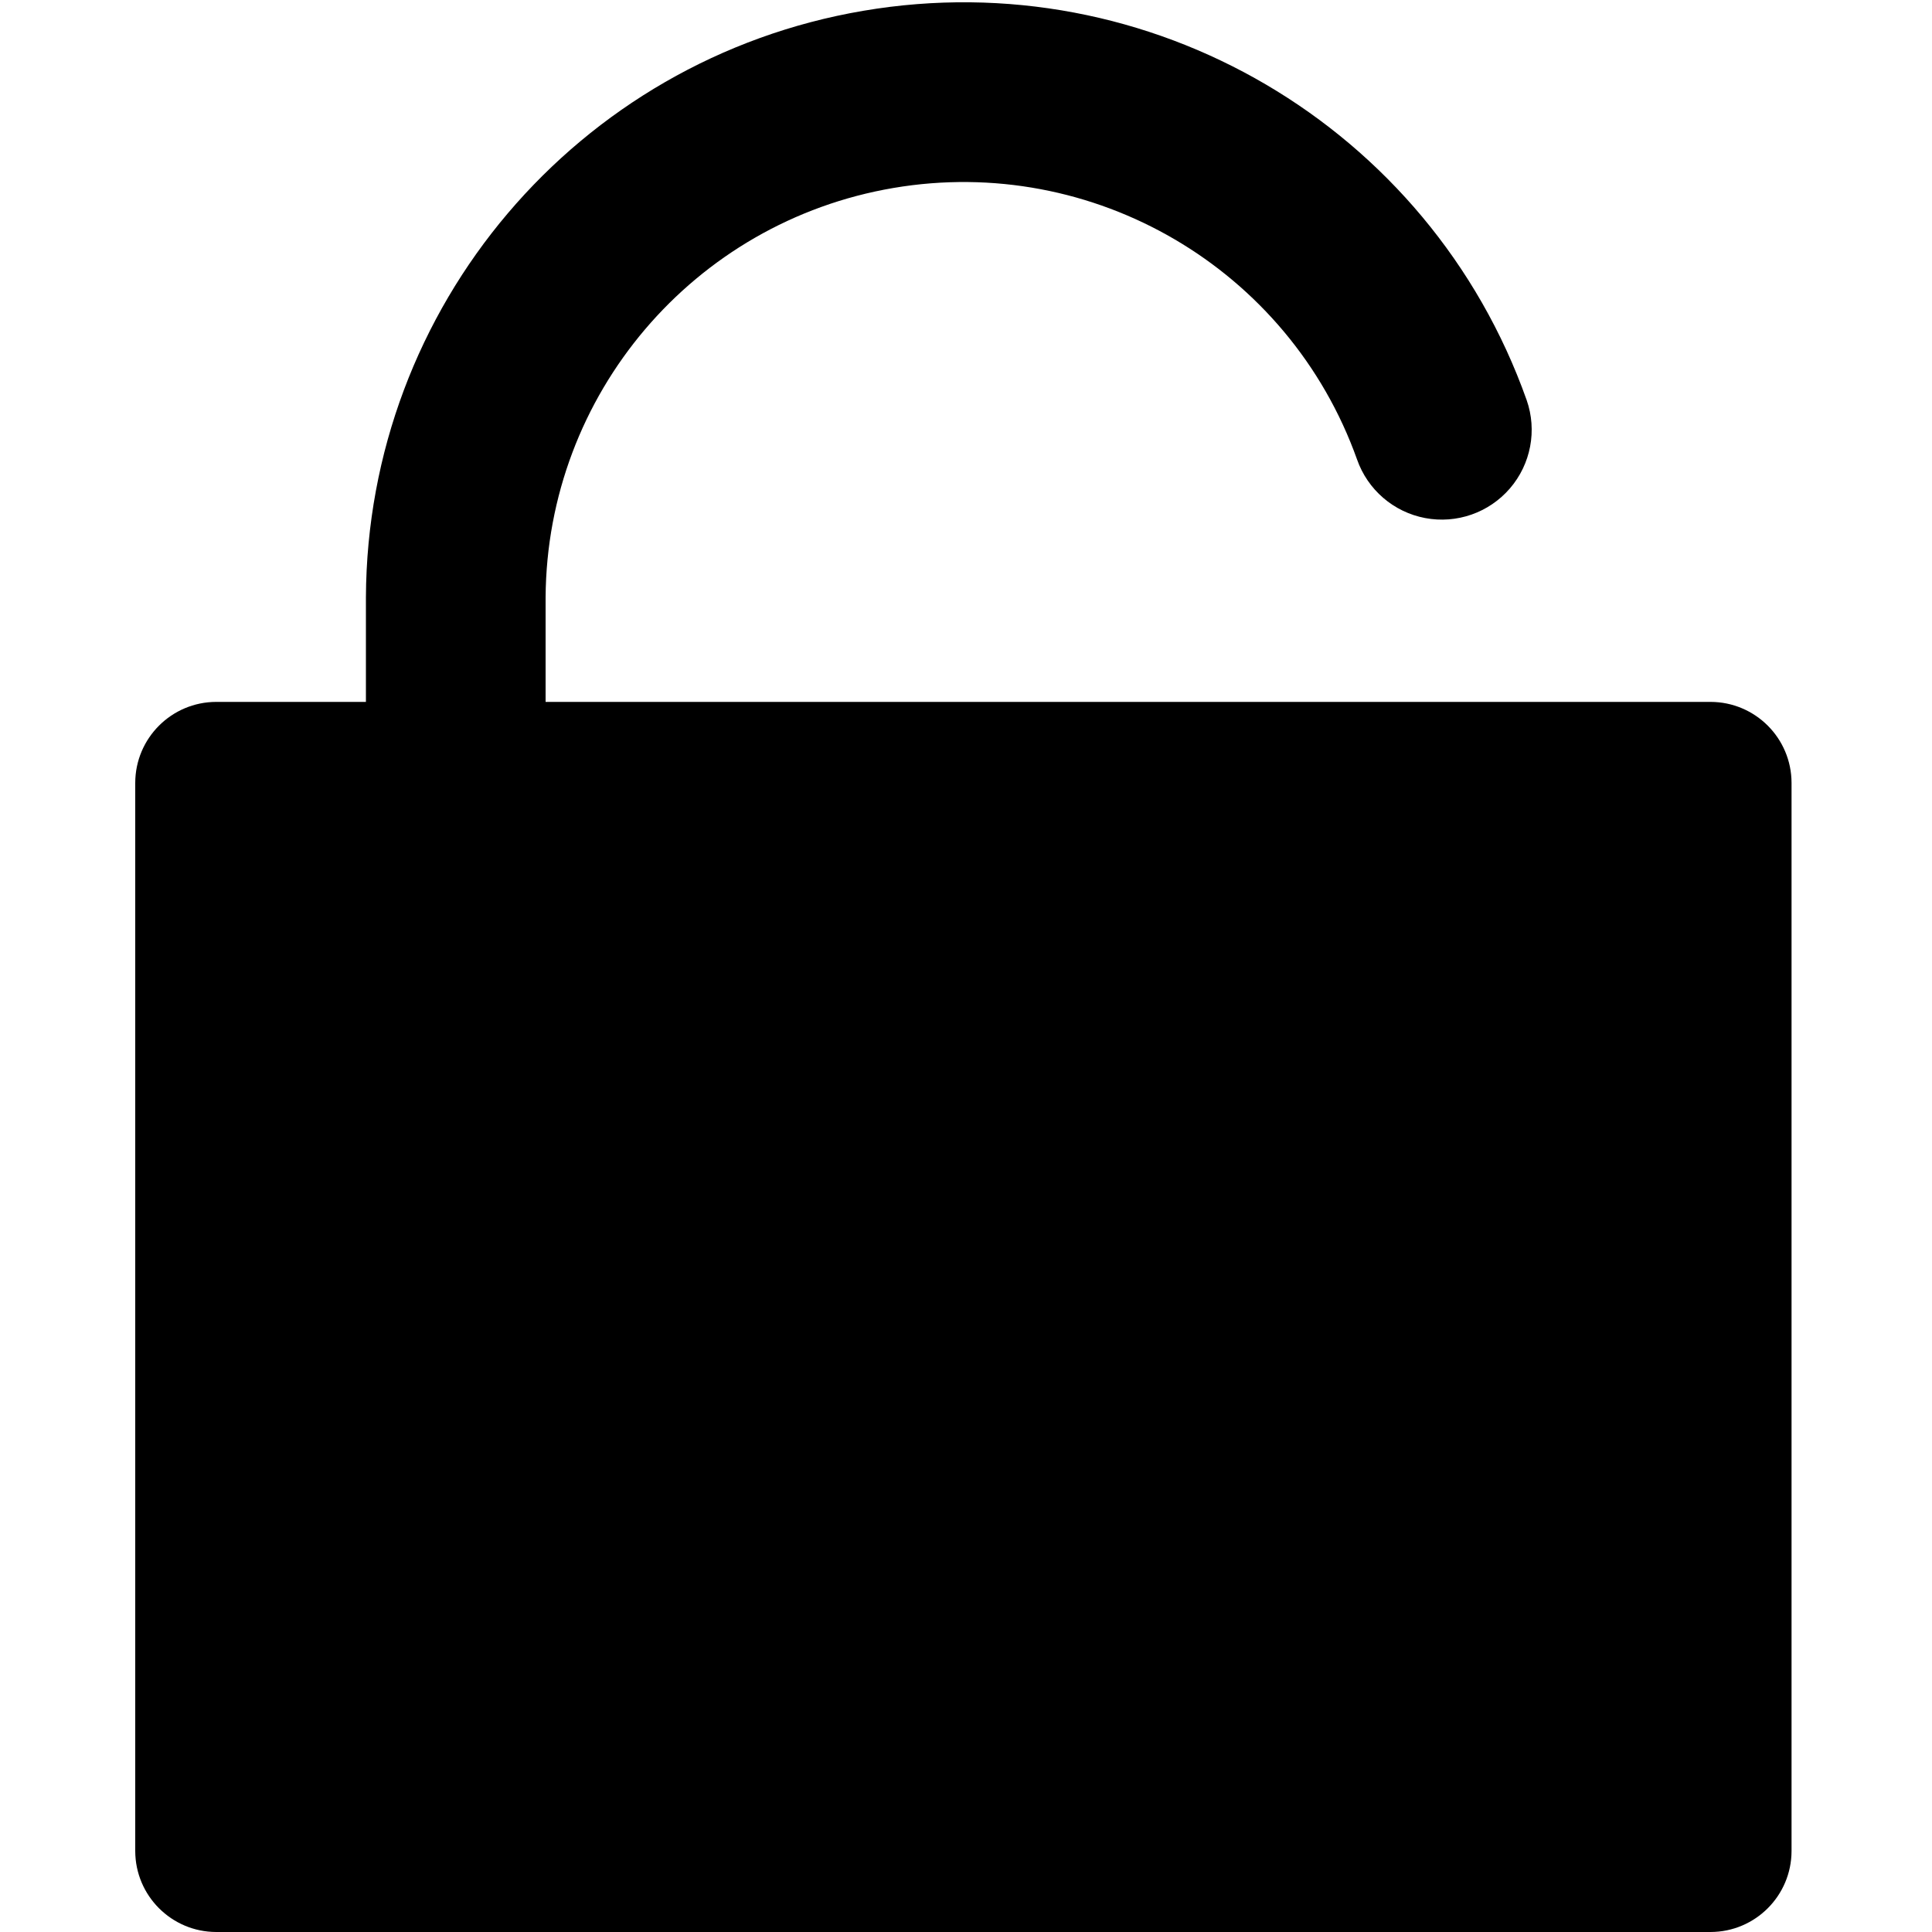 <?xml version="1.0" encoding="UTF-8"?>
<svg width="100px" height="100px" viewBox="0 0 100 100" version="1.1" xmlns="http://www.w3.org/2000/svg" xmlns:xlink="http://www.w3.org/1999/xlink">
    <!-- Generator: Sketch 57.1 (83088) - https://sketch.com -->
    <title>solid/unlock-solid</title>
    <desc>Created with Sketch.</desc>
    <g id="solid/unlock" stroke="none" stroke-width="1" fill="none" fill-rule="evenodd">
        <path d="M88.54,36.33 L28.24,36.33 L28.24,30.92 C28.305,20.424 35.896,11.489 46.244,9.729 C56.593,7.97 66.71,13.895 70.24,23.78 C70.788,25.348 72.132,26.505 73.764,26.814 C75.397,27.124 77.07,26.538 78.154,25.279 C79.238,24.02 79.568,22.278 79.02,20.71 C73.994,6.542 59.509,-1.961 44.688,0.558 C29.867,3.076 19.003,15.887 18.94,30.92 L18.94,36.33 L11.19,36.33 C8.878,36.335 7.005,38.208 7,40.52 L7,95.81 C7.005,98.122 8.878,99.995 11.19,100 L88.54,100 C90.852,99.995 92.725,98.122 92.73,95.81 L92.73,40.52 C92.725,38.208 90.852,36.335 88.54,36.33 Z" id="unlock" fill="#000000"></path>
    </g>
</svg>